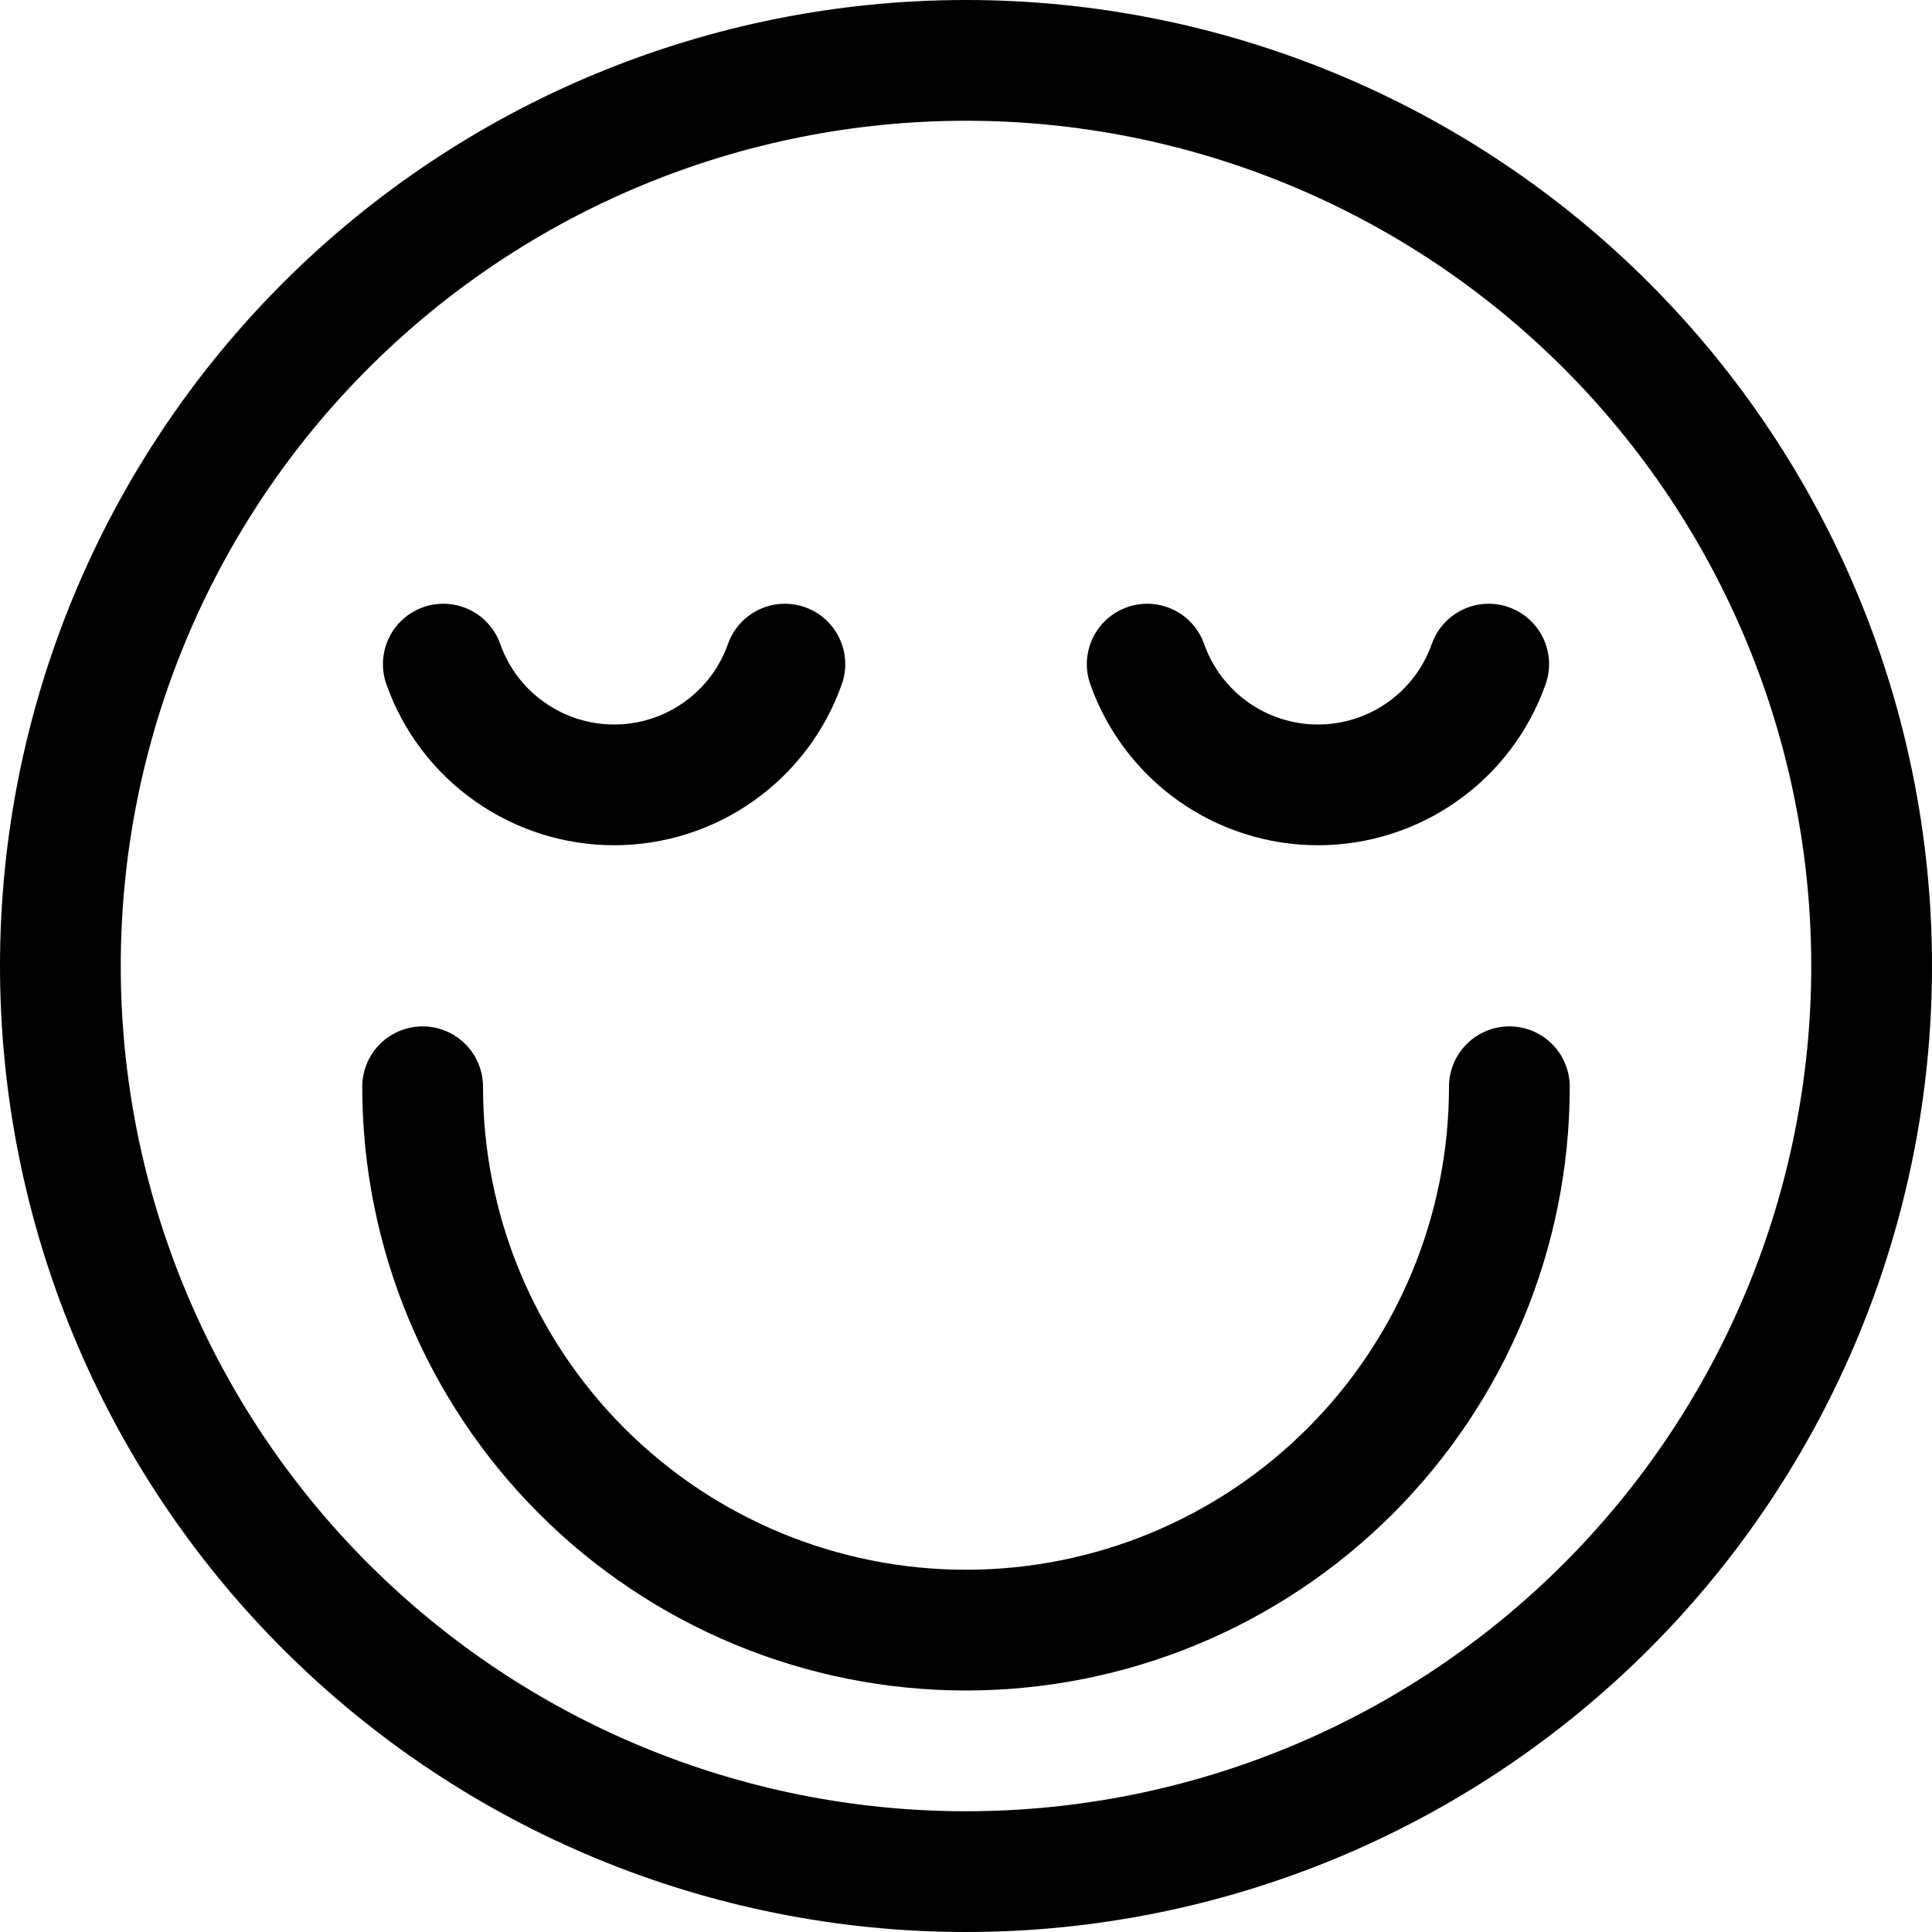 <svg xmlns="http://www.w3.org/2000/svg" fill="none" viewBox="0 0 24 24" id="Smiley-Smile-1--Streamline-Ultimate">
  <desc>
    Smiley Smile 1 Streamline Icon: https://streamlinehq.com
  </desc>
  <path stroke="#000000" stroke-linecap="round" stroke-linejoin="round" d="M0.75 12c0 2.984 1.185 5.845 3.295 7.955C6.155 22.065 9.016 23.25 12 23.25c2.984 0 5.845 -1.185 7.955 -3.295 2.11 -2.11 3.295 -4.971 3.295 -7.955 0 -2.984 -1.185 -5.845 -3.295 -7.955C17.845 1.935 14.984 0.75 12 0.75c-2.984 0 -5.845 1.185 -7.955 3.295C1.935 6.155 0.75 9.016 0.75 12Z" stroke-width="1.5"></path>
  <path stroke="#000000" stroke-linecap="round" stroke-linejoin="round" d="M18.75 13.5c0 1.79 -0.711 3.507 -1.977 4.773 -1.266 1.266 -2.983 1.977 -4.773 1.977 -1.79 0 -3.507 -0.711 -4.773 -1.977C5.961 17.007 5.25 15.29 5.25 13.5" stroke-width="1.5"></path>
  <path stroke="#000000" stroke-linecap="round" stroke-linejoin="round" d="M18.493 8.25c-0.155 0.439 -0.442 0.819 -0.822 1.087 -0.38 0.269 -0.834 0.413 -1.299 0.413 -0.465 0 -0.919 -0.144 -1.299 -0.413 -0.38 -0.269 -0.667 -0.649 -0.822 -1.087" stroke-width="1.5"></path>
  <path stroke="#000000" stroke-linecap="round" stroke-linejoin="round" d="M9.75 8.25c-0.155 0.439 -0.442 0.819 -0.822 1.087 -0.38 0.269 -0.834 0.413 -1.299 0.413 -0.465 0 -0.919 -0.144 -1.299 -0.413C5.949 9.069 5.662 8.689 5.507 8.25" stroke-width="1.5"></path>
</svg>